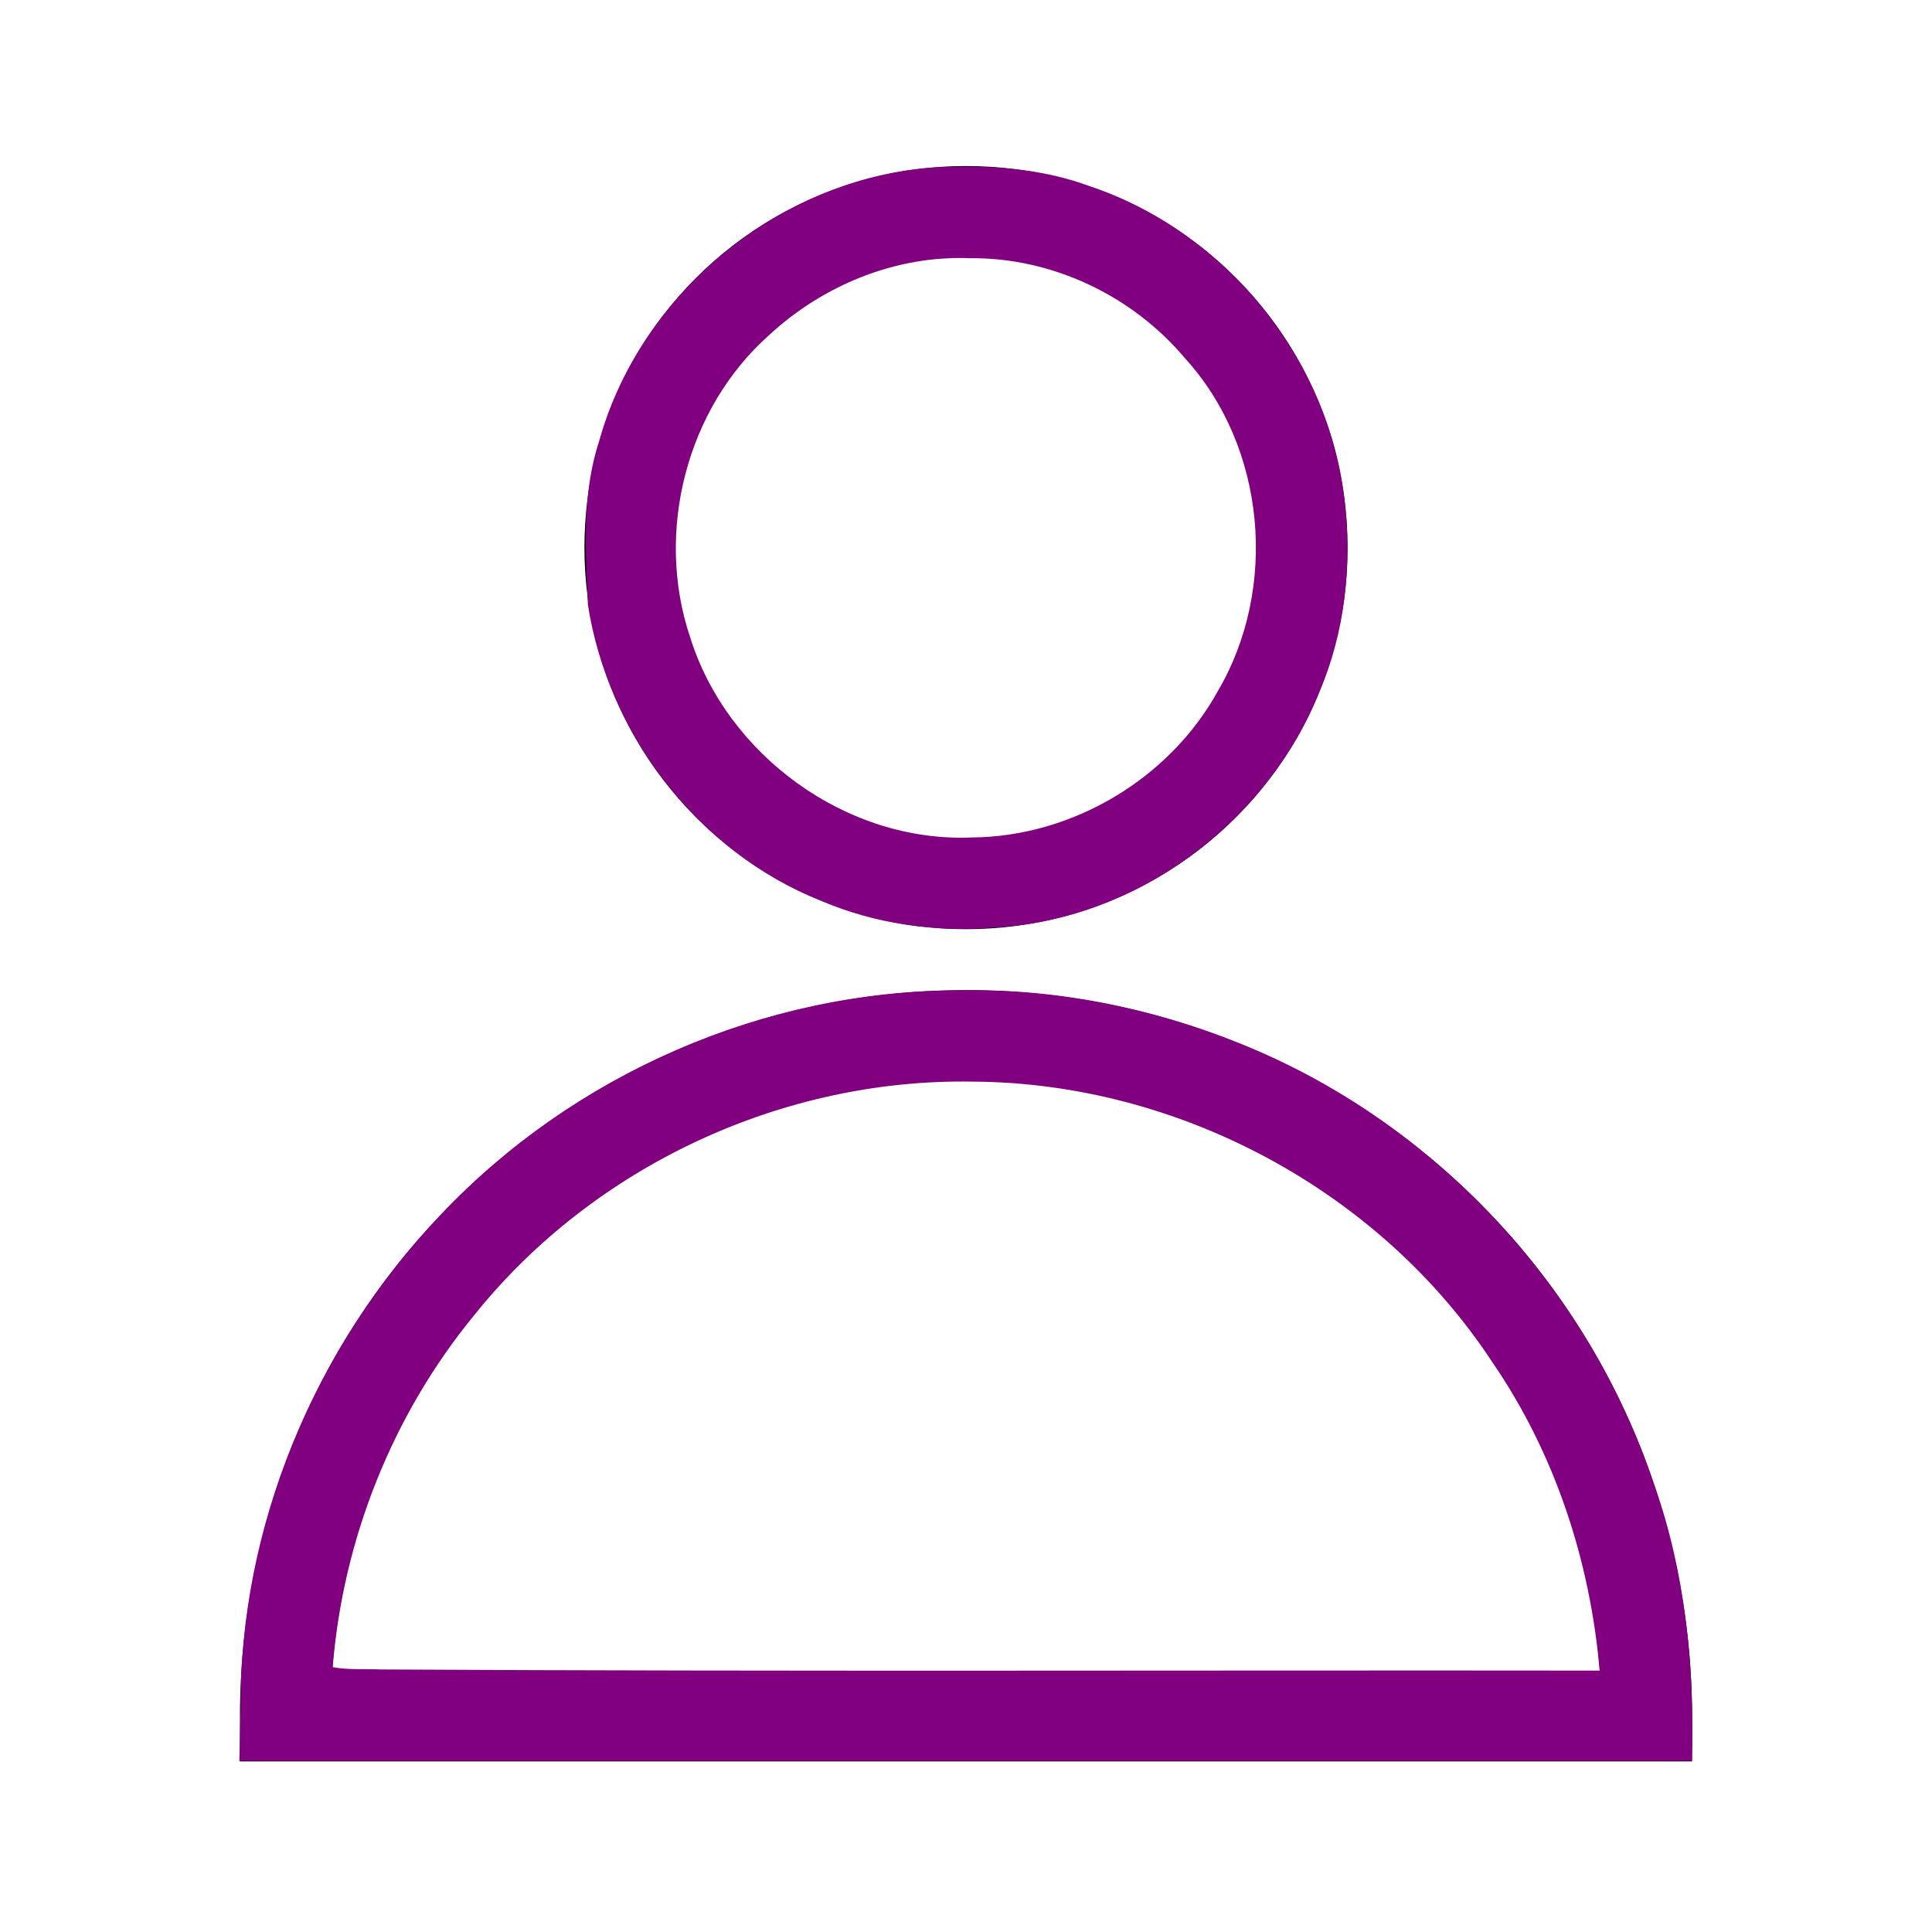 <?xml version="1.0" encoding="UTF-8" standalone="no"?>
<!-- Uploaded to: SVG Repo, www.svgrepo.com, Generator: SVG Repo Mixer Tools -->

<svg
   width="800px"
   height="800px"
   viewBox="0 0 64 64"
   stroke-width="3"
   stroke="#000000"
   fill="none"
   version="1.1"
   id="svg1"
   sodipodi:docname="person-male-svgrepo-com-purple.svg"
   inkscape:version="1.3 (0e150ed6c4, 2023-07-21)"
   xmlns:inkscape="http://www.inkscape.org/namespaces/inkscape"
   xmlns:sodipodi="http://sodipodi.sourceforge.net/DTD/sodipodi-0.dtd"
   xmlns="http://www.w3.org/2000/svg"
   xmlns:svg="http://www.w3.org/2000/svg">
  <defs
     id="defs1" />
  <sodipodi:namedview
     id="namedview1"
     pagecolor="#ffffff"
     bordercolor="#666666"
     borderopacity="1.0"
     inkscape:showpageshadow="2"
     inkscape:pageopacity="0.0"
     inkscape:pagecheckerboard="0"
     inkscape:deskcolor="#d1d1d1"
     inkscape:zoom="1.01625"
     inkscape:cx="400.492"
     inkscape:cy="400"
     inkscape:window-width="1920"
     inkscape:window-height="1009"
     inkscape:window-x="-8"
     inkscape:window-y="-8"
     inkscape:window-maximized="1"
     inkscape:current-layer="svg1" />
  <circle
     cx="32"
     cy="18.14"
     r="11.14"
     id="circle1" />
  <path
     d="M54.55,56.85A22.55,22.55,0,0,0,32,34.3h0A22.55,22.55,0,0,0,9.45,56.85Z"
     id="path1" />
  <path
     style="fill:#800080;stroke:none;stroke-width:14.76"
     d="m 396.927,410.103 c -80.382,0.017 -159.742,34.721 -214.758,93.239 -51.924,54.451 -83.094,128.914 -82.559,204.406 -0.166,7.134 -0.331,14.269 -0.497,21.403 200.5,0 401.001,0 601.501,0 1.088,-38.585 -2.633,-77.655 -15.594,-114.224 C 657.802,532.907 593.596,464.063 513.249,432.004 476.439,417.174 436.669,409.189 396.927,410.103 Z m 5.873,37.775 c 84.973,0.438 168.496,45.069 215.168,116.223 25.868,37.635 40.501,82.299 44.413,127.658 -168.265,-0.199 -336.533,0.453 -504.795,-0.472 -6.576,-0.314 -13.406,0.261 -19.825,-0.954 4.281,-53.121 24.861,-104.736 58.745,-145.918 49.384,-61.547 127.429,-97.907 206.294,-96.537 z"
     id="path10"
     transform="scale(0.08)" />
  <path
     style="fill:#800080;stroke:none;stroke-width:14.76"
     d="M 397.363,69.009 C 329.858,68.455 266.177,117.663 248.149,182.482 c -7.236,21.86 -5.799,45.338 -4.708,67.98 8.404,53.757 45.709,102.328 96.502,122.532 22.59,9.643 47.393,13.097 71.815,11.057 58.789,-2.949 113.115,-43.451 134.744,-97.909 10.378,-24.527 13.309,-51.598 10.354,-77.956 C 550.722,148.981 507.47,95.771 451.037,77.03 c -17.195,-6.34 -35.448,-8.22 -53.674,-8.021 z m 4.24,37.911 c 34.056,-0.357 67.34,15.5 89.161,41.532 33.448,36.739 38.589,94.951 13.586,137.606 -20.124,36.536 -60.467,60.474 -102.171,60.724 -51.615,2.109 -101.223,-34.004 -116.465,-83.095 -14.527,-43.348 -1.539,-94.481 32.777,-124.937 22.267,-20.658 52.568,-33.081 83.114,-31.83 z"
     id="path11"
     transform="scale(0.08)" />
</svg>
